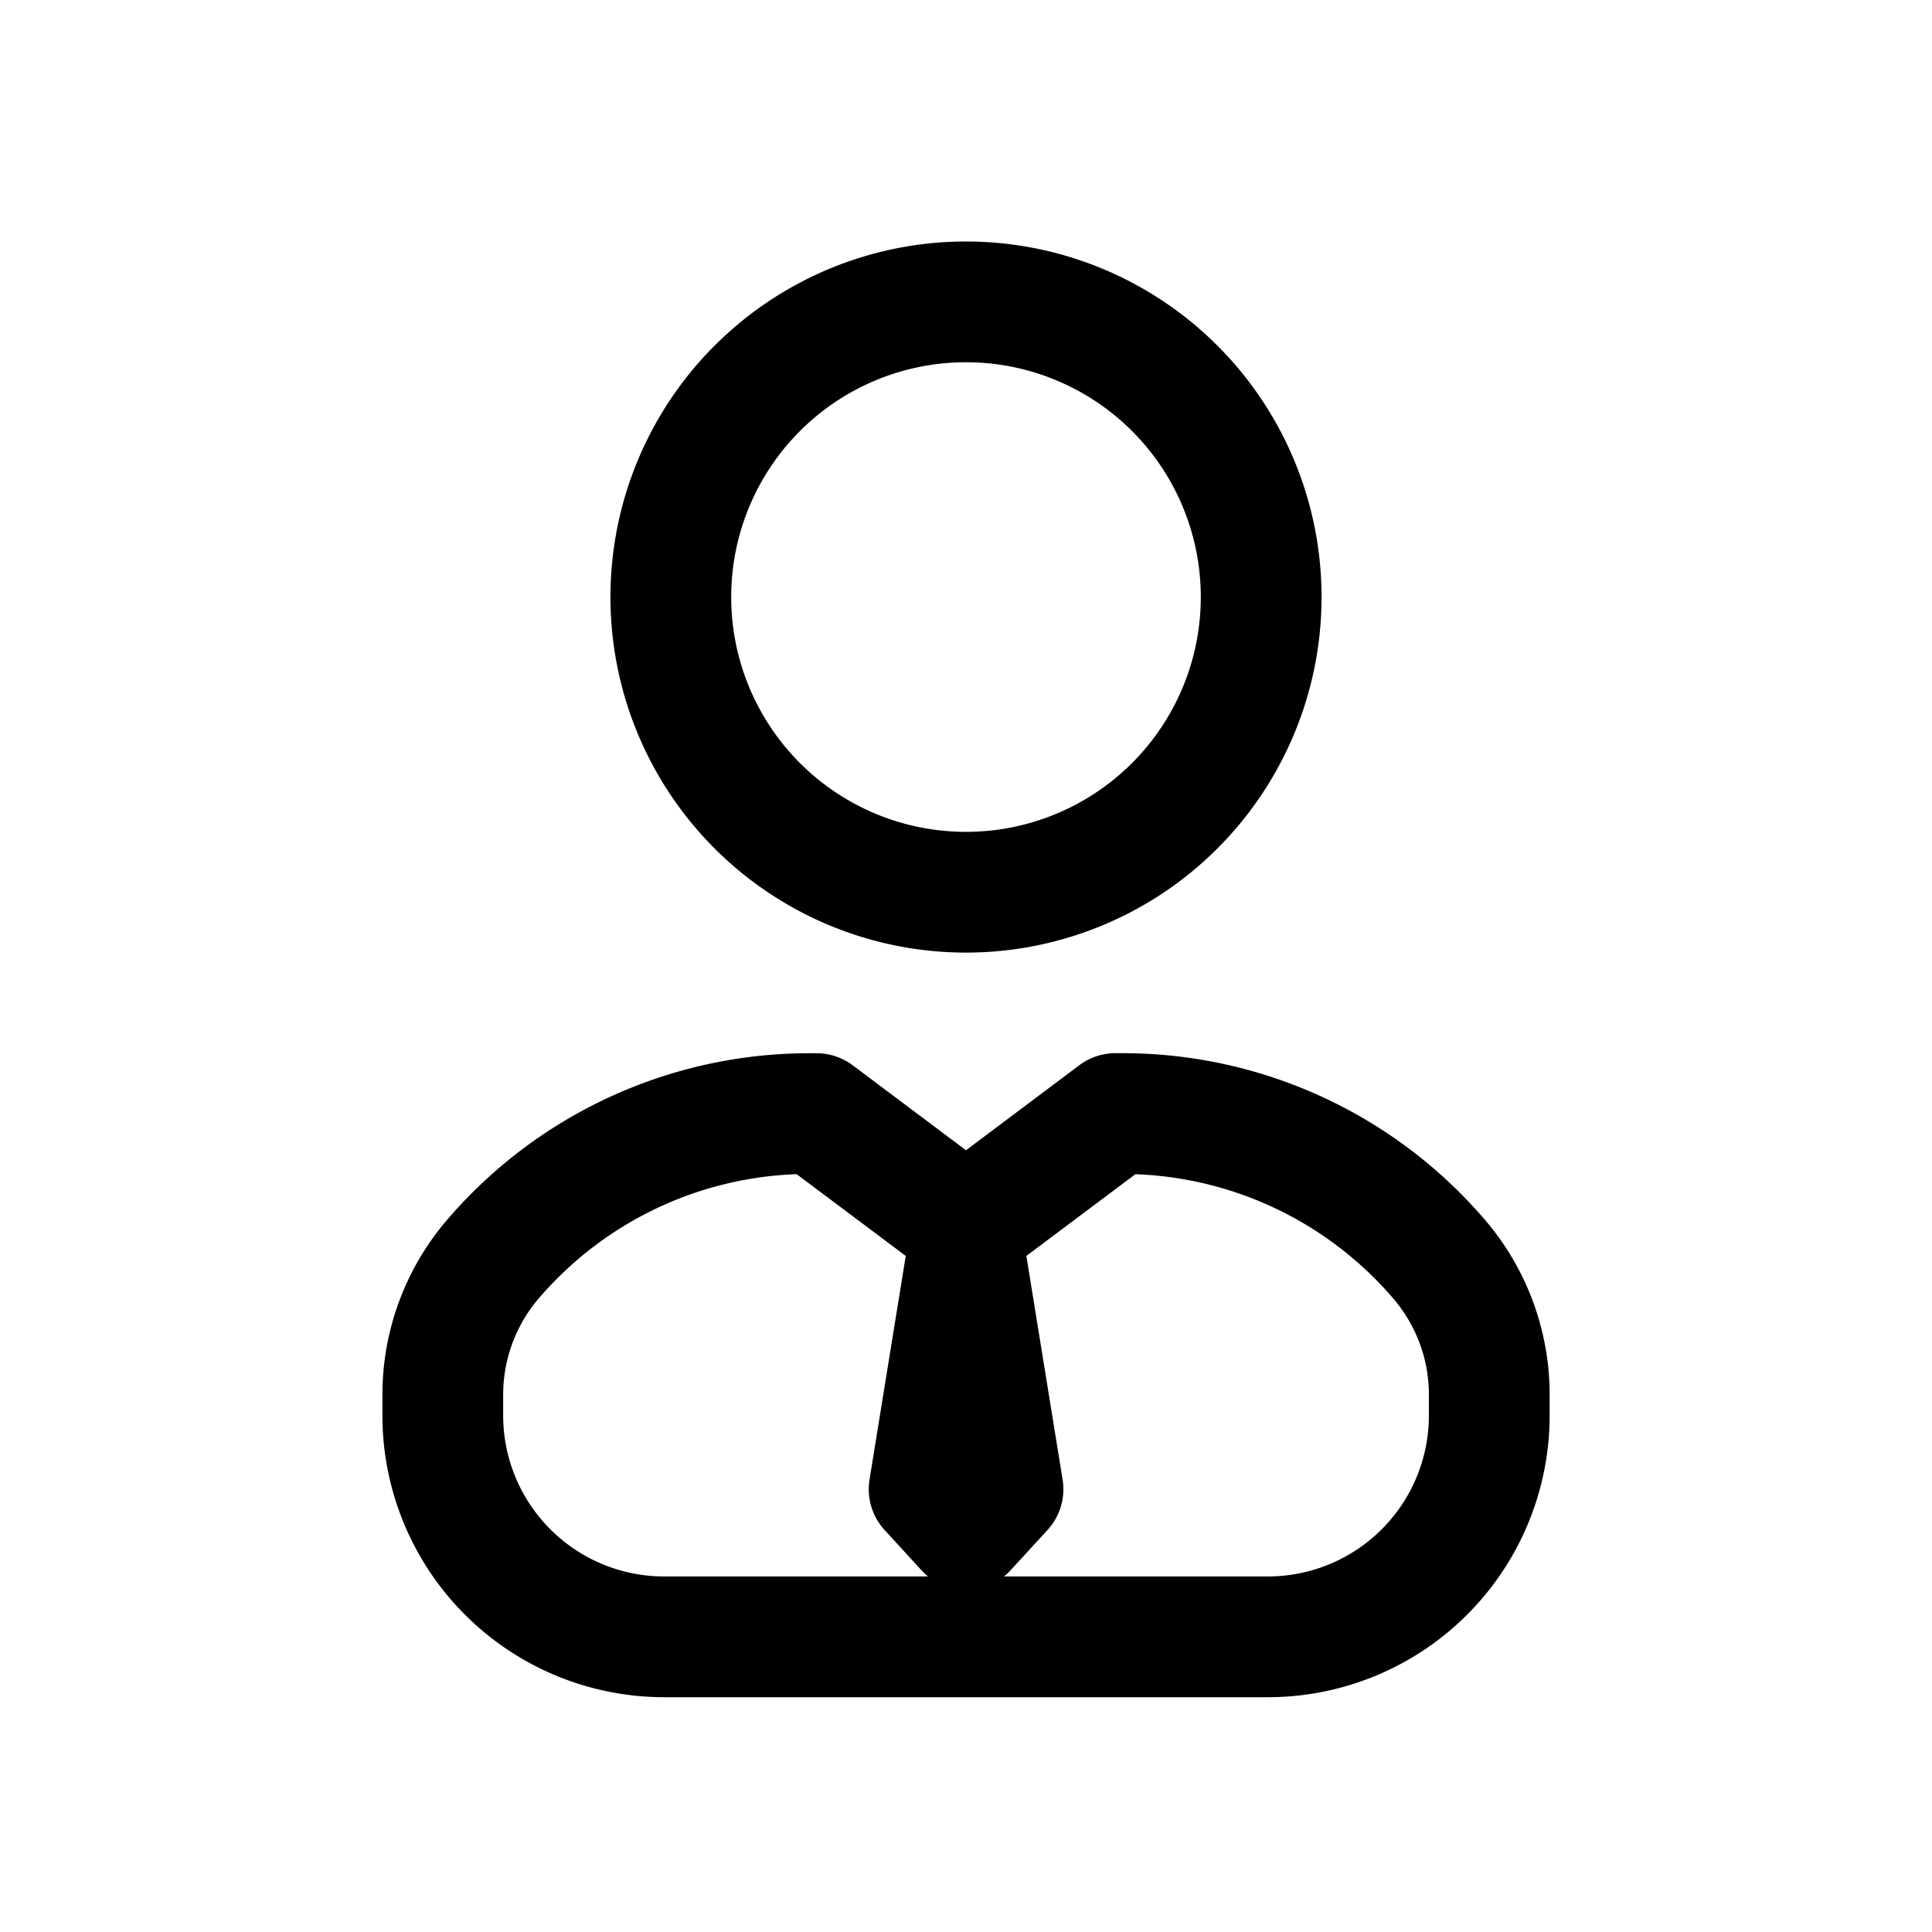 <svg xmlns="http://www.w3.org/2000/svg" width="32" height="32" fill="none" class="persona-icon" viewBox="0 0 32 32"><path fill="currentColor" fill-rule="evenodd" d="m16 19.052 1.876-1.408a1 1 0 0 1 .6-.2h.123a7.9 7.9 0 0 1 6.003 2.768 4.45 4.45 0 0 1 1.065 2.887v.345A4.667 4.667 0 0 1 21 28.111H11a4.667 4.667 0 0 1-4.666-4.667V23.1c0-1.058.377-2.082 1.064-2.887a7.9 7.9 0 0 1 6.003-2.768h.123a1 1 0 0 1 .6.2zm-5.889-9.163a5.889 5.889 0 1 1 11.778 0 5.889 5.889 0 0 1-11.778 0m3.084 9.559a5.9 5.9 0 0 0-4.276 2.063 2.45 2.45 0 0 0-.585 1.588v.345A2.667 2.667 0 0 0 11 26.111h4.371a1 1 0 0 1-.108-.102l-.611-.667a1 1 0 0 1-.25-.835l.6-3.705zM17 20.802l.6 3.705a1 1 0 0 1-.25.835l-.612.667a1 1 0 0 1-.108.102H21a2.667 2.667 0 0 0 2.667-2.667V23.1c0-.582-.208-1.145-.586-1.588a5.9 5.9 0 0 0-4.276-2.063zM16 6a3.889 3.889 0 1 0 0 7.778A3.889 3.889 0 0 0 16 6" clip-rule="evenodd"/></svg>